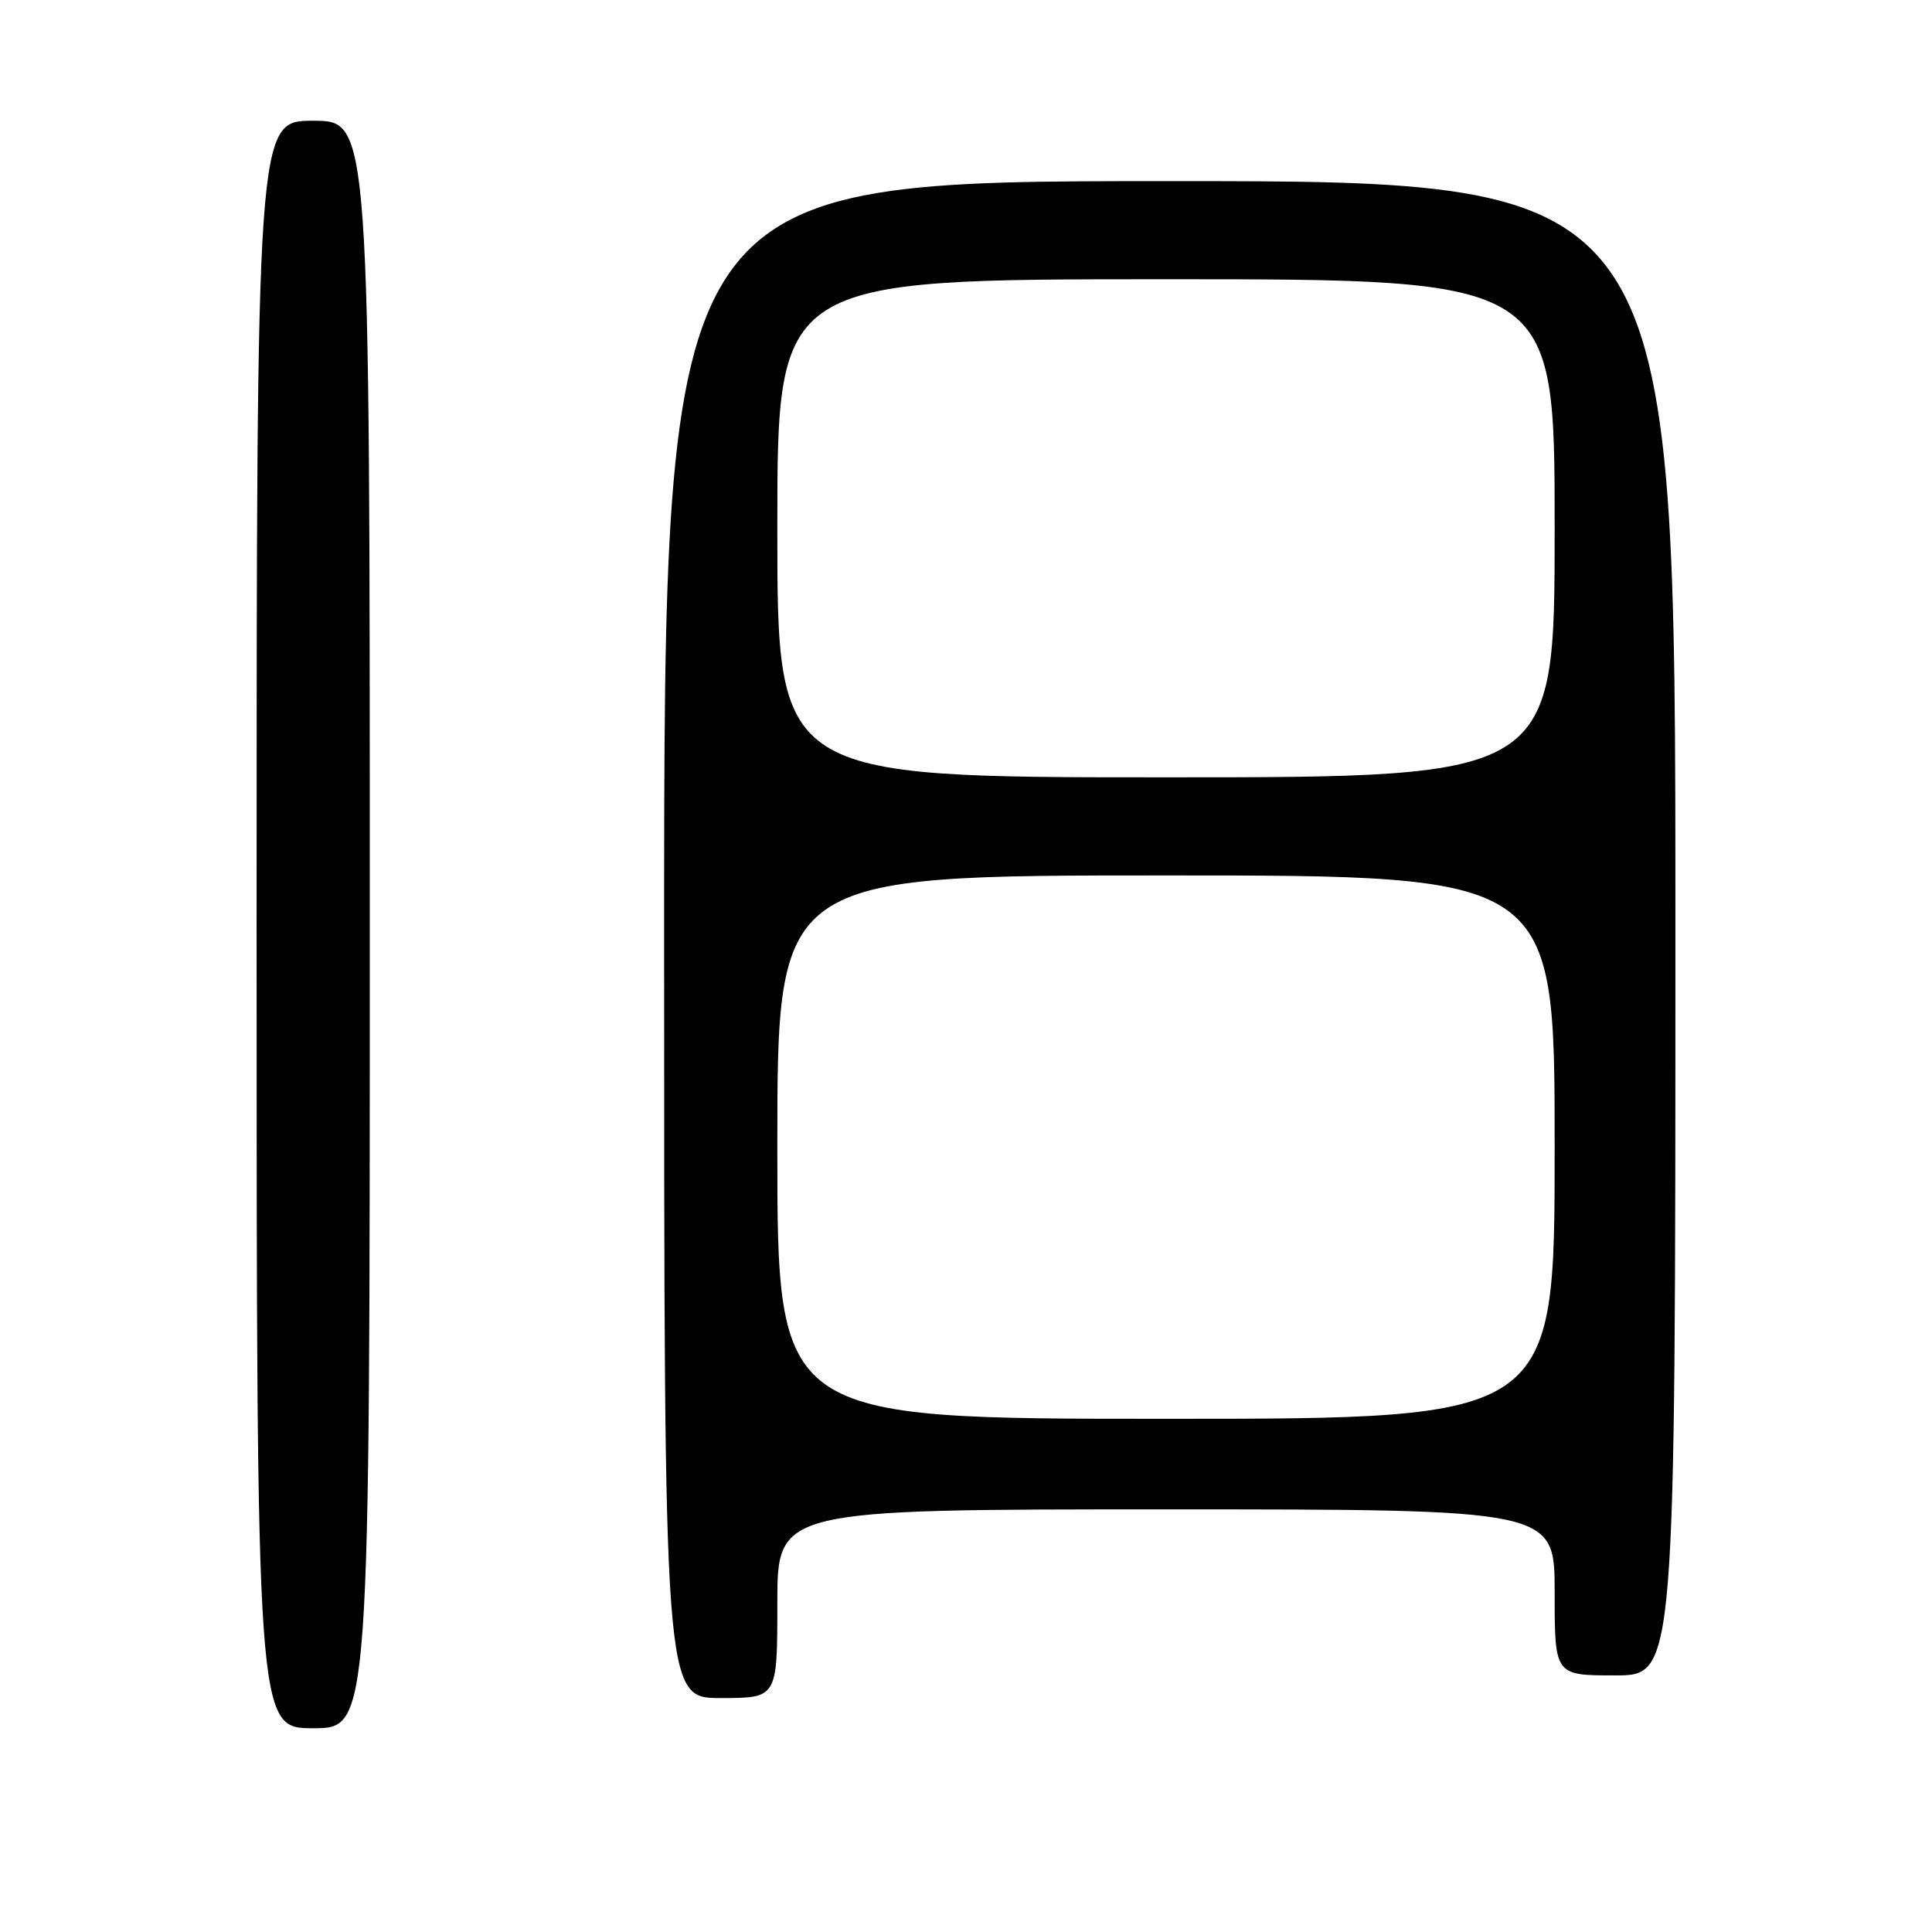 <?xml version="1.0" encoding="UTF-8" standalone="no"?>
<!DOCTYPE svg PUBLIC "-//W3C//DTD SVG 1.1//EN" "http://www.w3.org/Graphics/SVG/1.1/DTD/svg11.dtd" >
<svg xmlns="http://www.w3.org/2000/svg" xmlns:xlink="http://www.w3.org/1999/xlink" version="1.1" viewBox="0 0 256 256">
 <g >
 <path fill="currentColor"
d=" M 49.00 122.50 C 49.00 16.00 49.00 16.00 41.50 16.00 C 34.00 16.00 34.00 16.00 34.00 122.50 C 34.00 229.00 34.00 229.00 41.50 229.00 C 49.00 229.00 49.00 229.00 49.00 122.50 Z  M 103.00 212.50 C 103.00 200.00 103.00 200.00 154.50 200.00 C 206.00 200.00 206.00 200.00 206.00 211.00 C 206.00 222.00 206.00 222.00 214.00 222.00 C 222.00 222.00 222.00 222.00 222.00 123.00 C 222.00 24.00 222.00 24.00 155.00 24.00 C 88.00 24.00 88.00 24.00 88.00 124.50 C 88.00 225.00 88.00 225.00 95.50 225.00 C 103.00 225.00 103.00 225.00 103.00 212.50 Z  M 103.00 152.00 C 103.00 116.00 103.00 116.00 154.50 116.00 C 206.00 116.00 206.00 116.00 206.00 152.00 C 206.00 188.00 206.00 188.00 154.50 188.00 C 103.00 188.00 103.00 188.00 103.00 152.00 Z  M 103.00 70.00 C 103.00 37.00 103.00 37.00 154.50 37.00 C 206.00 37.00 206.00 37.00 206.00 70.00 C 206.00 103.00 206.00 103.00 154.50 103.00 C 103.00 103.00 103.00 103.00 103.00 70.00 Z "/>
</g>
</svg>